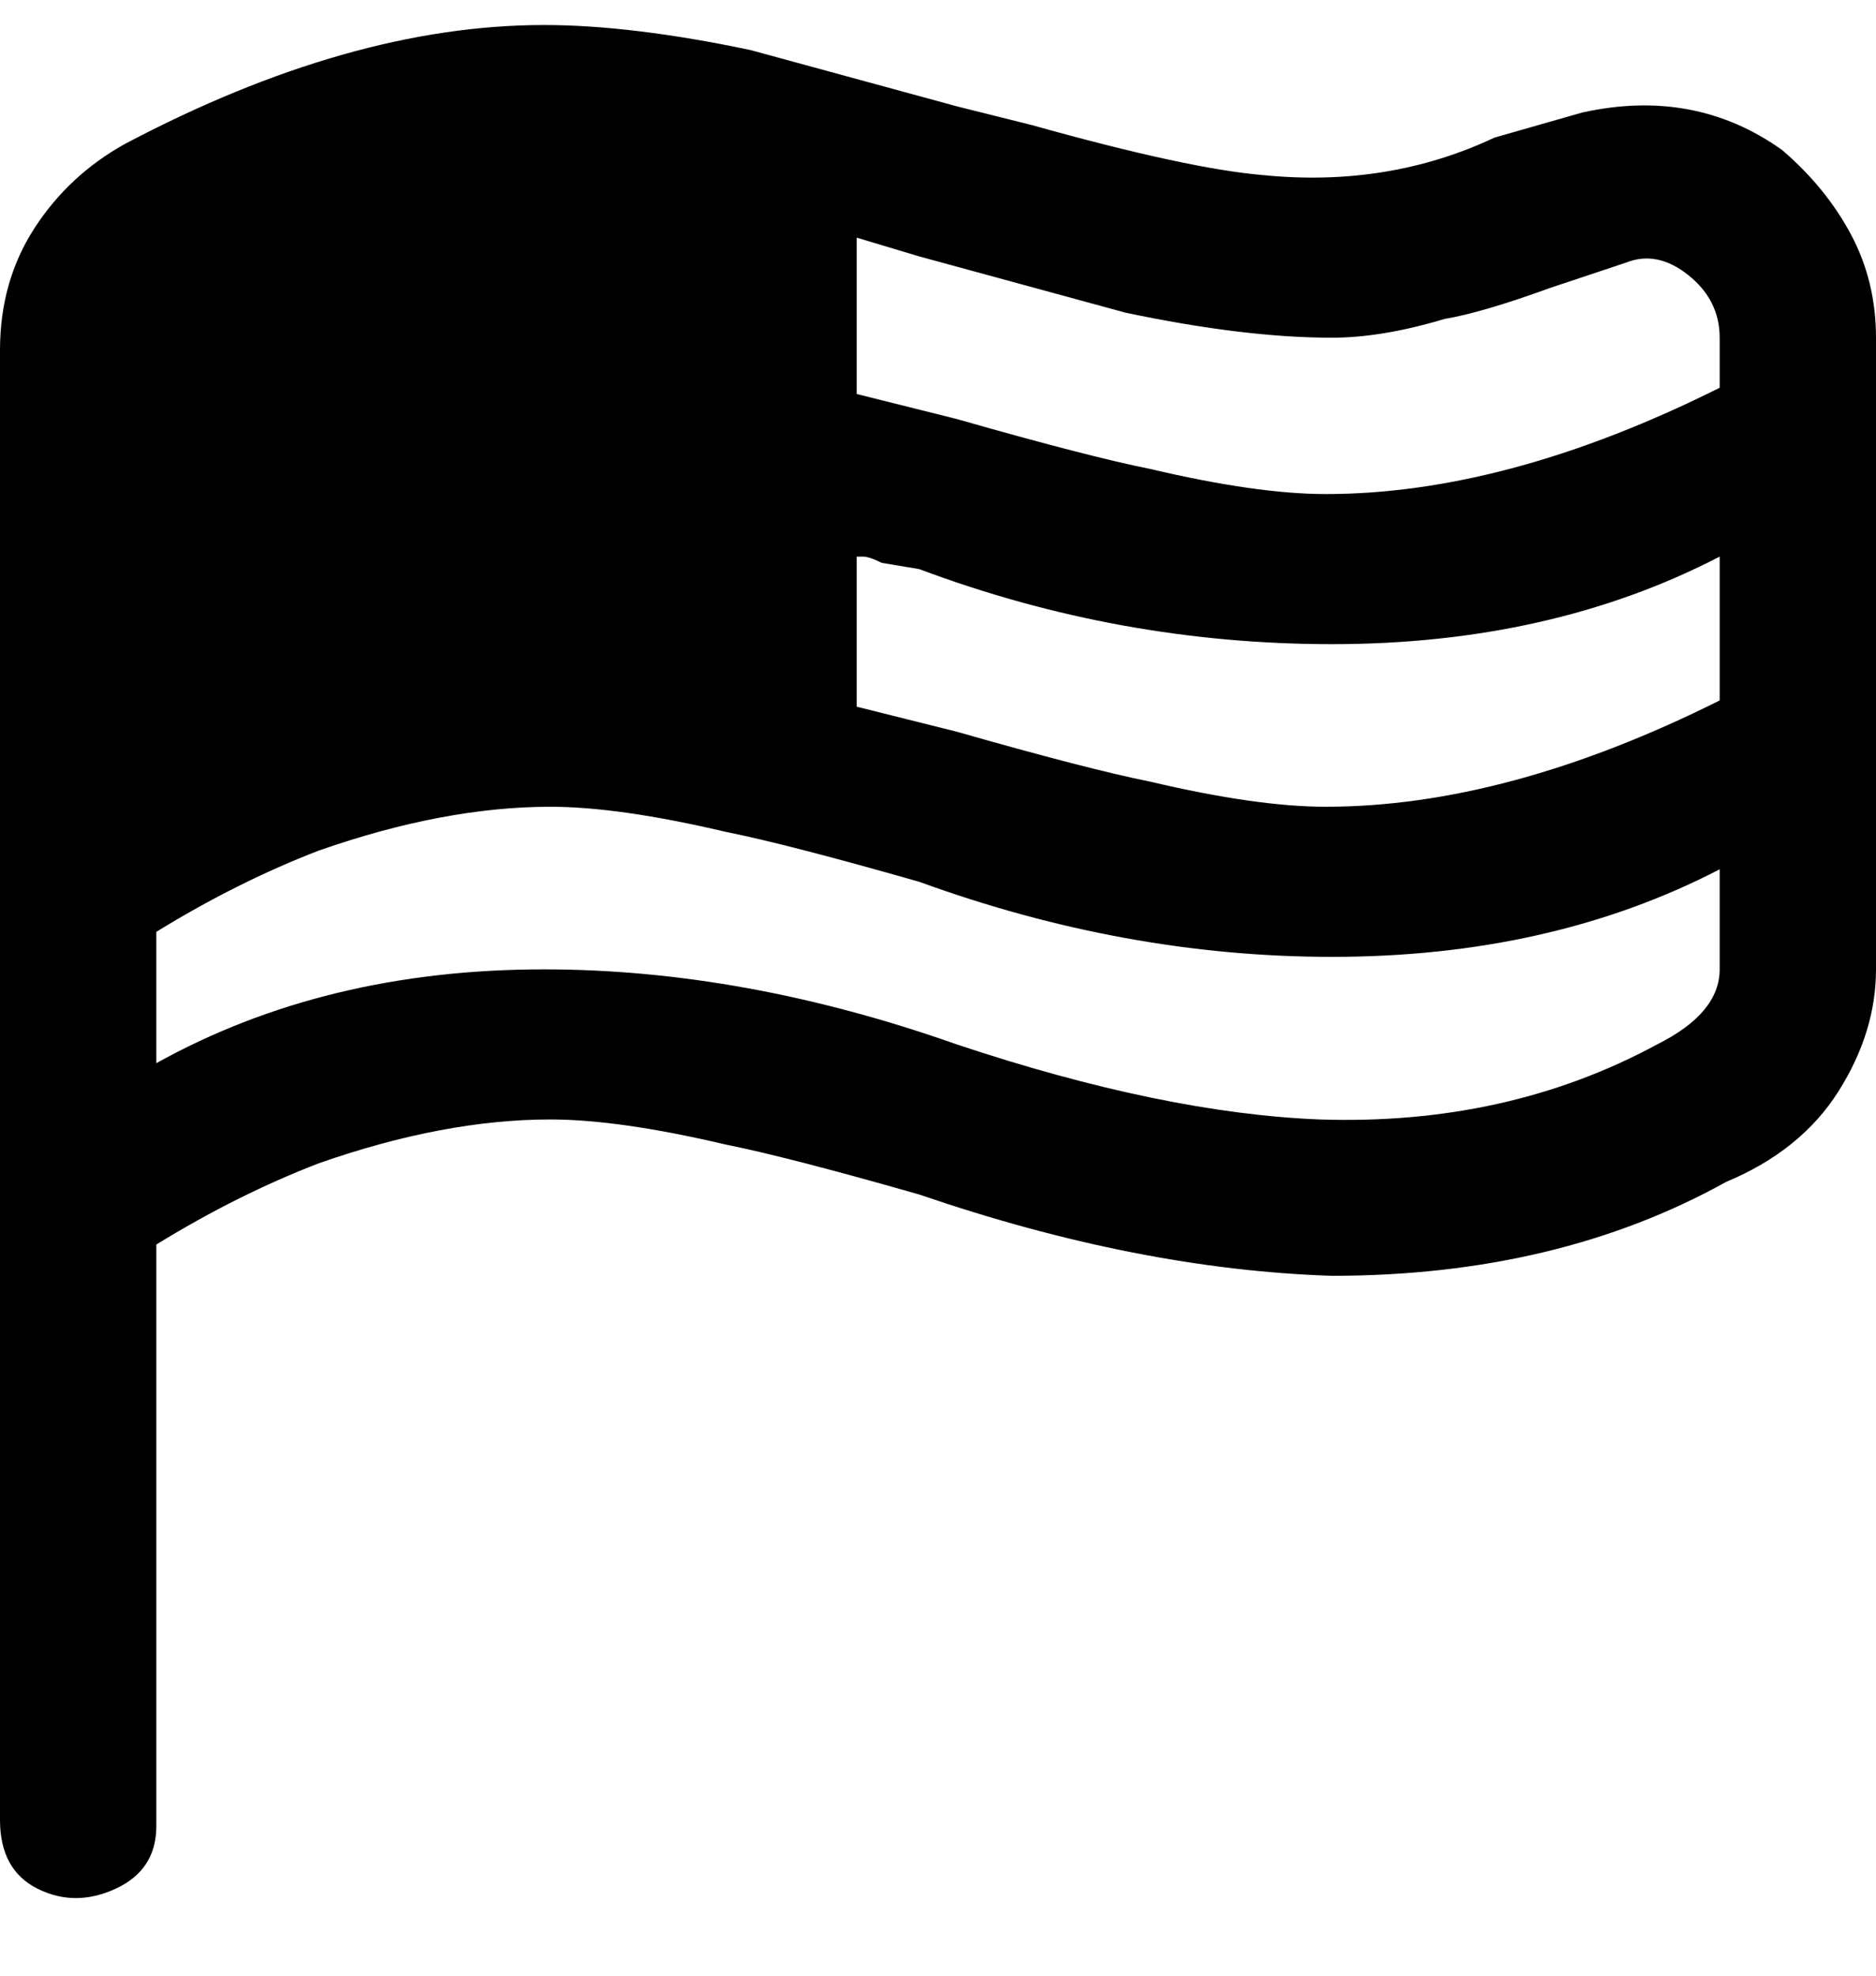 <svg viewBox="0 0 300 316" xmlns="http://www.w3.org/2000/svg"><path d="M285 24q-7-5-15-6.5t-17 .5l-14 4q-17 8-37 6-12-1-37-8l-12-3-33-9q-19-4-33-4-31 0-67 19-9 5-14.5 13.5T0 56v235q0 8 6 11t12.5 0q6.5-3 6.5-10v-93q13-8 26-13 20-7 37-7 11 0 28 4 10 2 31 8 35 12 66 13 36 0 63-15 12-5 18-14.5t6-19.5V54q0-9-4-16.5T285 24zM138 89q1 0 3 1l6 1q32 12 66 12 35 0 62-14v23q-34 17-63 17-11 0-28-4-10-2-31-8l-16-4V89h1zm75-35q8 0 18-3 6-1 17-5l12-4q5-2 10 2t5 10v8q-34 17-63 17-11 0-28-4-10-2-31-8l-16-4V38l10 3 33 9q19 4 33 4zm52 113q-24 13-54 12-25-1-58-12-34-12-66-12-35 0-62 15v-21q13-8 26-13 20-7 37-7 11 0 28 4 10 2 31 8 33 12 66 12 35 0 62-14v16q0 7-10 12z"/></svg>